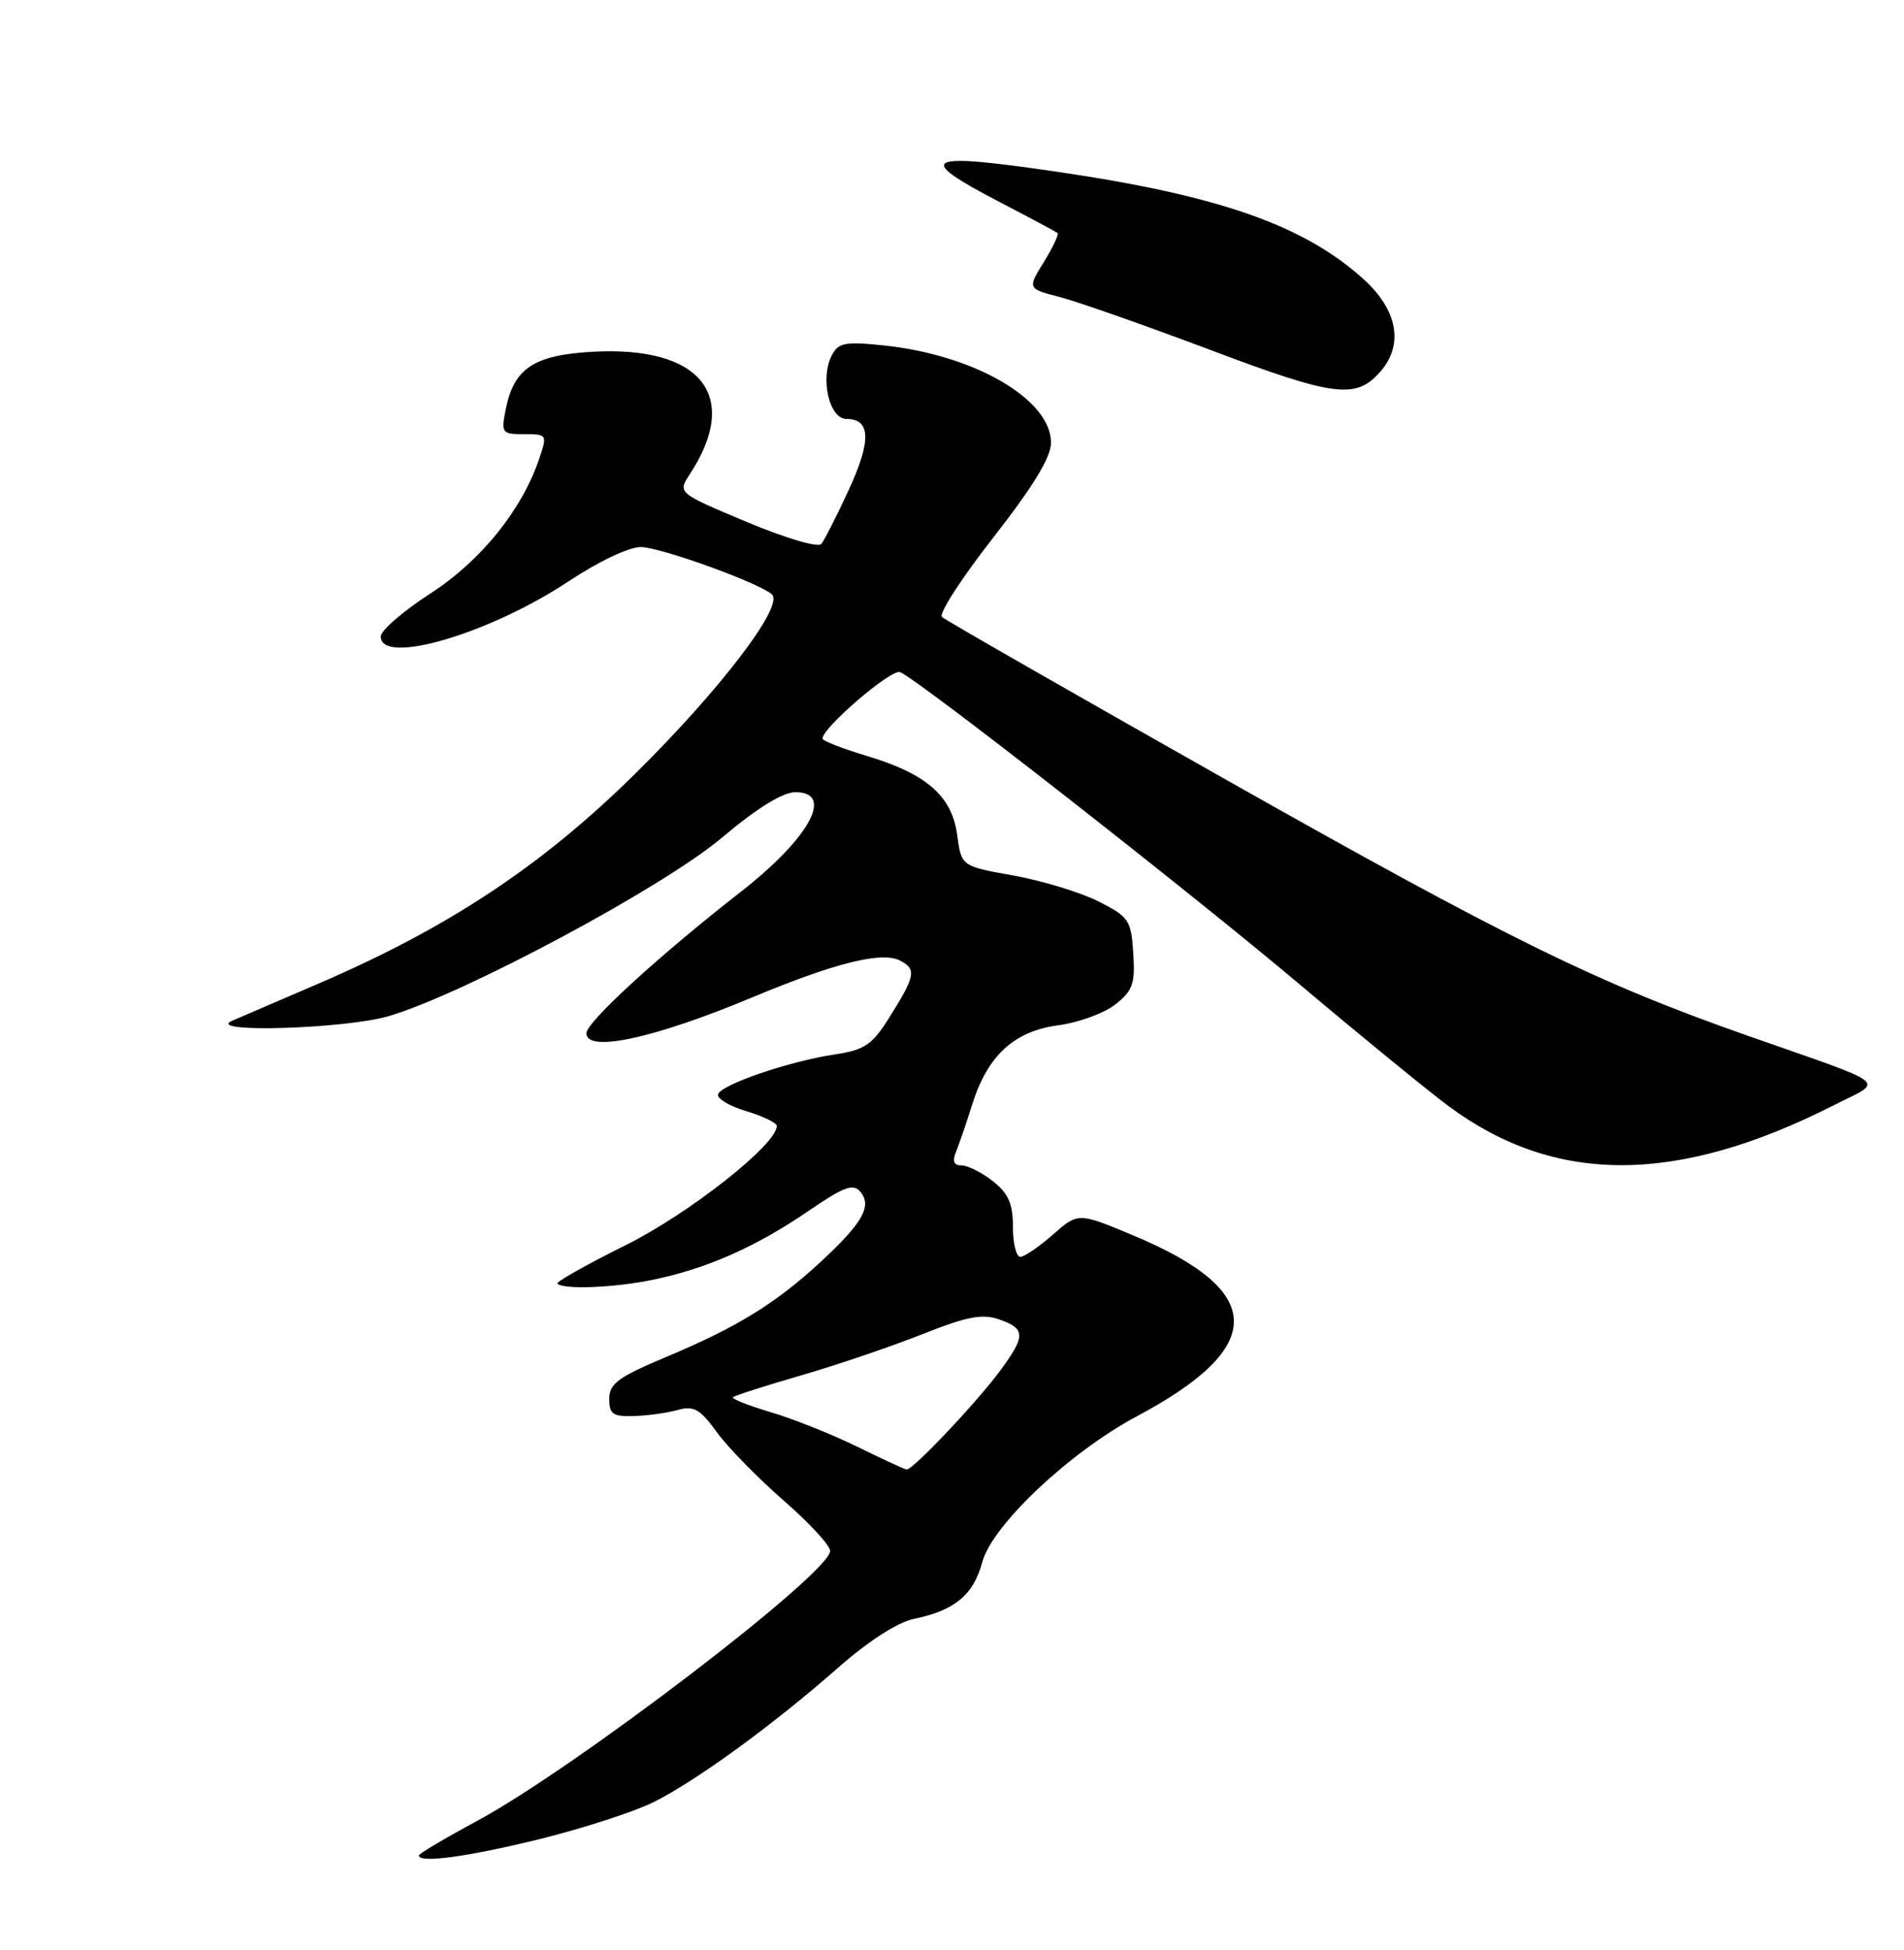 <?xml version="1.0" encoding="UTF-8" standalone="no"?>
<!DOCTYPE svg PUBLIC "-//W3C//DTD SVG 1.1//EN" "http://www.w3.org/Graphics/SVG/1.1/DTD/svg11.dtd" >
<svg xmlns="http://www.w3.org/2000/svg" xmlns:xlink="http://www.w3.org/1999/xlink" version="1.1" viewBox="0 0 250 256">
 <g >
 <path fill="currentColor"
d=" M 70.94 241.42 C 76.68 240.00 83.43 237.80 85.94 236.53 C 91.66 233.62 101.55 226.41 110.00 218.98 C 114.01 215.45 117.84 212.98 120.00 212.53 C 125.37 211.42 127.82 209.38 128.98 205.06 C 130.29 200.22 140.46 190.63 149.28 185.93 C 166.41 176.80 166.26 169.48 148.78 162.18 C 141.57 159.17 141.57 159.17 138.25 162.08 C 136.42 163.69 134.50 165.00 133.97 165.00 C 133.43 165.00 133.00 163.23 133.00 161.07 C 133.00 158.02 132.41 156.68 130.37 155.07 C 128.92 153.93 127.07 153.00 126.26 153.00 C 125.25 153.00 125.01 152.45 125.51 151.25 C 125.91 150.29 126.87 147.49 127.64 145.04 C 129.66 138.58 133.14 135.37 138.96 134.60 C 141.61 134.25 144.98 133.02 146.44 131.87 C 148.74 130.06 149.06 129.15 148.80 125.14 C 148.52 120.78 148.24 120.37 144.21 118.33 C 141.85 117.14 136.83 115.62 133.07 114.94 C 126.23 113.72 126.23 113.72 125.68 109.62 C 124.99 104.49 121.65 101.58 113.75 99.22 C 110.59 98.27 108.00 97.26 108.00 96.96 C 108.00 95.52 117.02 87.79 118.18 88.24 C 120.49 89.13 155.96 116.85 170.85 129.40 C 178.74 136.05 187.45 143.17 190.21 145.22 C 204.19 155.59 220.18 155.55 240.80 145.09 C 247.43 141.73 248.62 142.69 229.50 135.98 C 209.62 129.00 198.16 123.37 160.50 102.09 C 140.70 90.90 124.13 81.41 123.68 81.00 C 123.22 80.59 126.26 75.89 130.43 70.56 C 135.67 63.85 138.00 60.03 138.00 58.12 C 138.00 52.43 127.96 46.59 116.04 45.35 C 110.98 44.82 110.08 44.99 109.23 46.62 C 107.65 49.63 108.87 55.00 111.14 55.00 C 114.34 55.00 114.43 57.86 111.43 64.34 C 109.87 67.73 108.25 70.91 107.84 71.41 C 107.41 71.92 103.16 70.67 98.02 68.51 C 88.96 64.71 88.96 64.71 90.59 62.23 C 97.31 51.96 92.06 45.38 77.79 46.18 C 70.08 46.62 67.48 48.35 66.40 53.75 C 65.78 56.85 65.89 57.00 68.82 57.00 C 71.85 57.00 71.88 57.05 70.79 60.25 C 68.52 66.97 63.12 73.65 56.49 77.93 C 52.92 80.24 50.00 82.77 50.00 83.56 C 50.00 87.40 64.26 83.21 74.62 76.34 C 78.60 73.70 82.62 71.79 84.16 71.82 C 86.79 71.86 99.71 76.53 101.36 78.04 C 102.98 79.52 94.62 90.49 83.48 101.50 C 71.21 113.63 58.85 121.82 41.68 129.19 C 36.63 131.36 31.60 133.52 30.50 134.00 C 26.70 135.64 45.32 135.09 51.07 133.39 C 60.94 130.48 87.02 116.51 94.74 110.01 C 99.40 106.09 102.77 104.00 104.44 104.00 C 109.60 104.00 106.30 110.02 97.29 117.06 C 86.42 125.55 77.00 134.18 77.00 135.65 C 77.00 138.24 85.89 136.32 98.77 130.94 C 109.66 126.39 115.86 124.85 118.23 126.13 C 120.38 127.28 120.20 128.13 116.63 133.80 C 114.49 137.18 113.47 137.85 109.56 138.44 C 103.62 139.33 94.71 142.37 94.28 143.66 C 94.10 144.21 95.76 145.21 97.97 145.87 C 100.19 146.54 102.00 147.42 102.00 147.82 C 102.00 150.25 90.50 159.31 82.15 163.47 C 77.00 166.03 72.97 168.30 73.18 168.52 C 74.00 169.33 80.70 169.06 85.79 168.00 C 92.86 166.52 99.22 163.71 106.12 159.00 C 110.86 155.76 112.03 155.33 112.99 156.48 C 114.53 158.35 113.24 160.60 107.68 165.73 C 101.80 171.15 96.81 174.22 87.60 178.09 C 81.18 180.78 80.00 181.64 80.00 183.64 C 80.00 185.66 80.47 185.99 83.25 185.90 C 85.04 185.85 87.62 185.49 89.00 185.10 C 91.10 184.52 91.92 184.98 94.13 188.03 C 95.58 190.03 99.52 194.05 102.88 196.98 C 106.25 199.91 109.00 202.89 109.00 203.61 C 109.00 206.52 75.58 232.07 62.65 239.05 C 58.44 241.32 55.00 243.36 55.00 243.59 C 55.00 244.64 61.41 243.77 70.94 241.42 Z  M 181.25 48.78 C 184.34 45.24 183.51 40.70 179.04 36.65 C 171.20 29.57 160.11 25.68 138.87 22.56 C 121.24 19.97 119.95 20.65 131.25 26.52 C 135.24 28.60 138.66 30.43 138.86 30.59 C 139.06 30.76 138.25 32.47 137.06 34.40 C 134.90 37.90 134.90 37.90 139.20 39.01 C 141.57 39.63 150.47 42.76 159.00 45.97 C 175.25 52.10 178.05 52.45 181.25 48.78 Z  M 112.50 189.90 C 109.20 188.28 104.10 186.25 101.18 185.39 C 98.25 184.52 96.03 183.64 96.24 183.43 C 96.45 183.22 100.47 181.93 105.16 180.57 C 109.86 179.21 117.02 176.78 121.07 175.17 C 127.00 172.82 128.97 172.44 131.21 173.22 C 134.67 174.43 134.69 175.38 131.35 179.91 C 128.24 184.13 119.81 193.03 119.04 192.92 C 118.74 192.88 115.80 191.52 112.50 189.90 Z "/>
</g>
</svg>